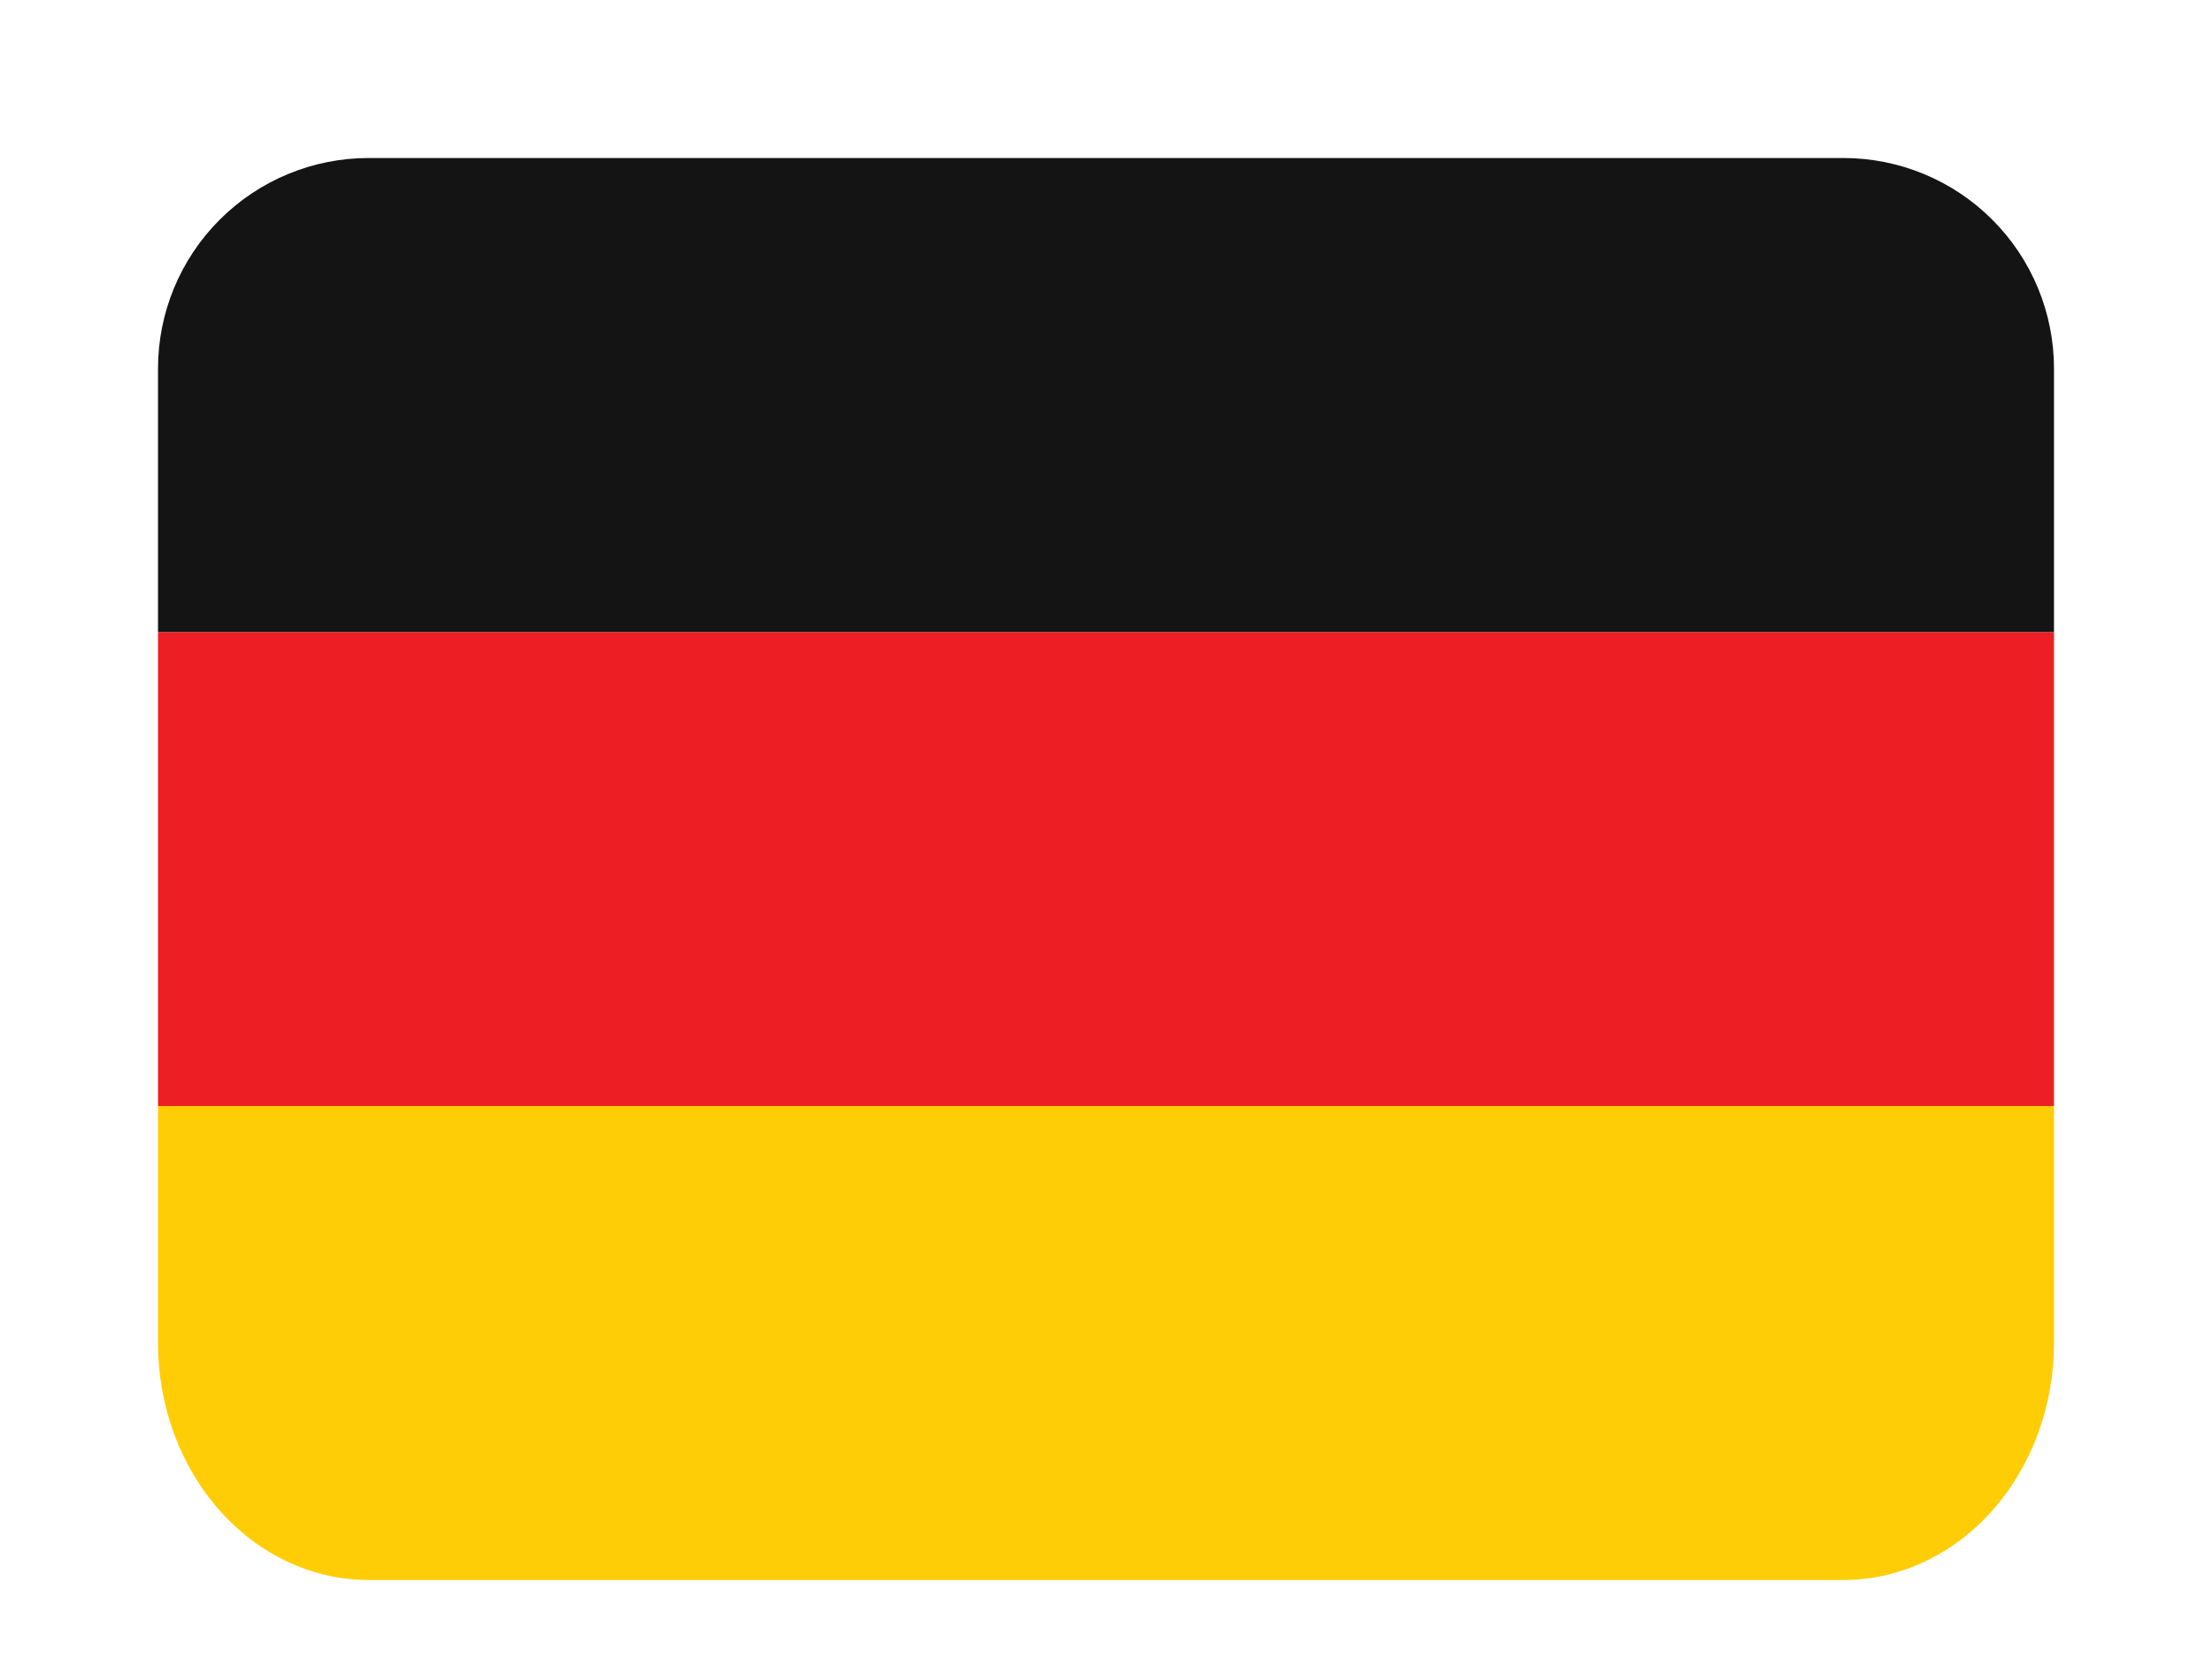 <svg width="28" height="21" viewBox="0 0 28 21" fill="none" xmlns="http://www.w3.org/2000/svg">
<path d="M2 17C2 17.796 2.281 18.559 2.781 19.121C3.281 19.684 3.959 20 4.667 20H23.333C24.041 20 24.719 19.684 25.219 19.121C25.719 18.559 26 17.796 26 17V14H2V17Z" fill="#FFCD05"/>
<path d="M2 8H26V14H2V8Z" fill="#ED1F24"/>
<path d="M23.333 2H4.667C3.959 2 3.281 2.281 2.781 2.781C2.281 3.281 2 3.959 2 4.667L2 8H26V4.667C26 3.959 25.719 3.281 25.219 2.781C24.719 2.281 24.041 2 23.333 2Z" fill="#141414"/>
</svg>
